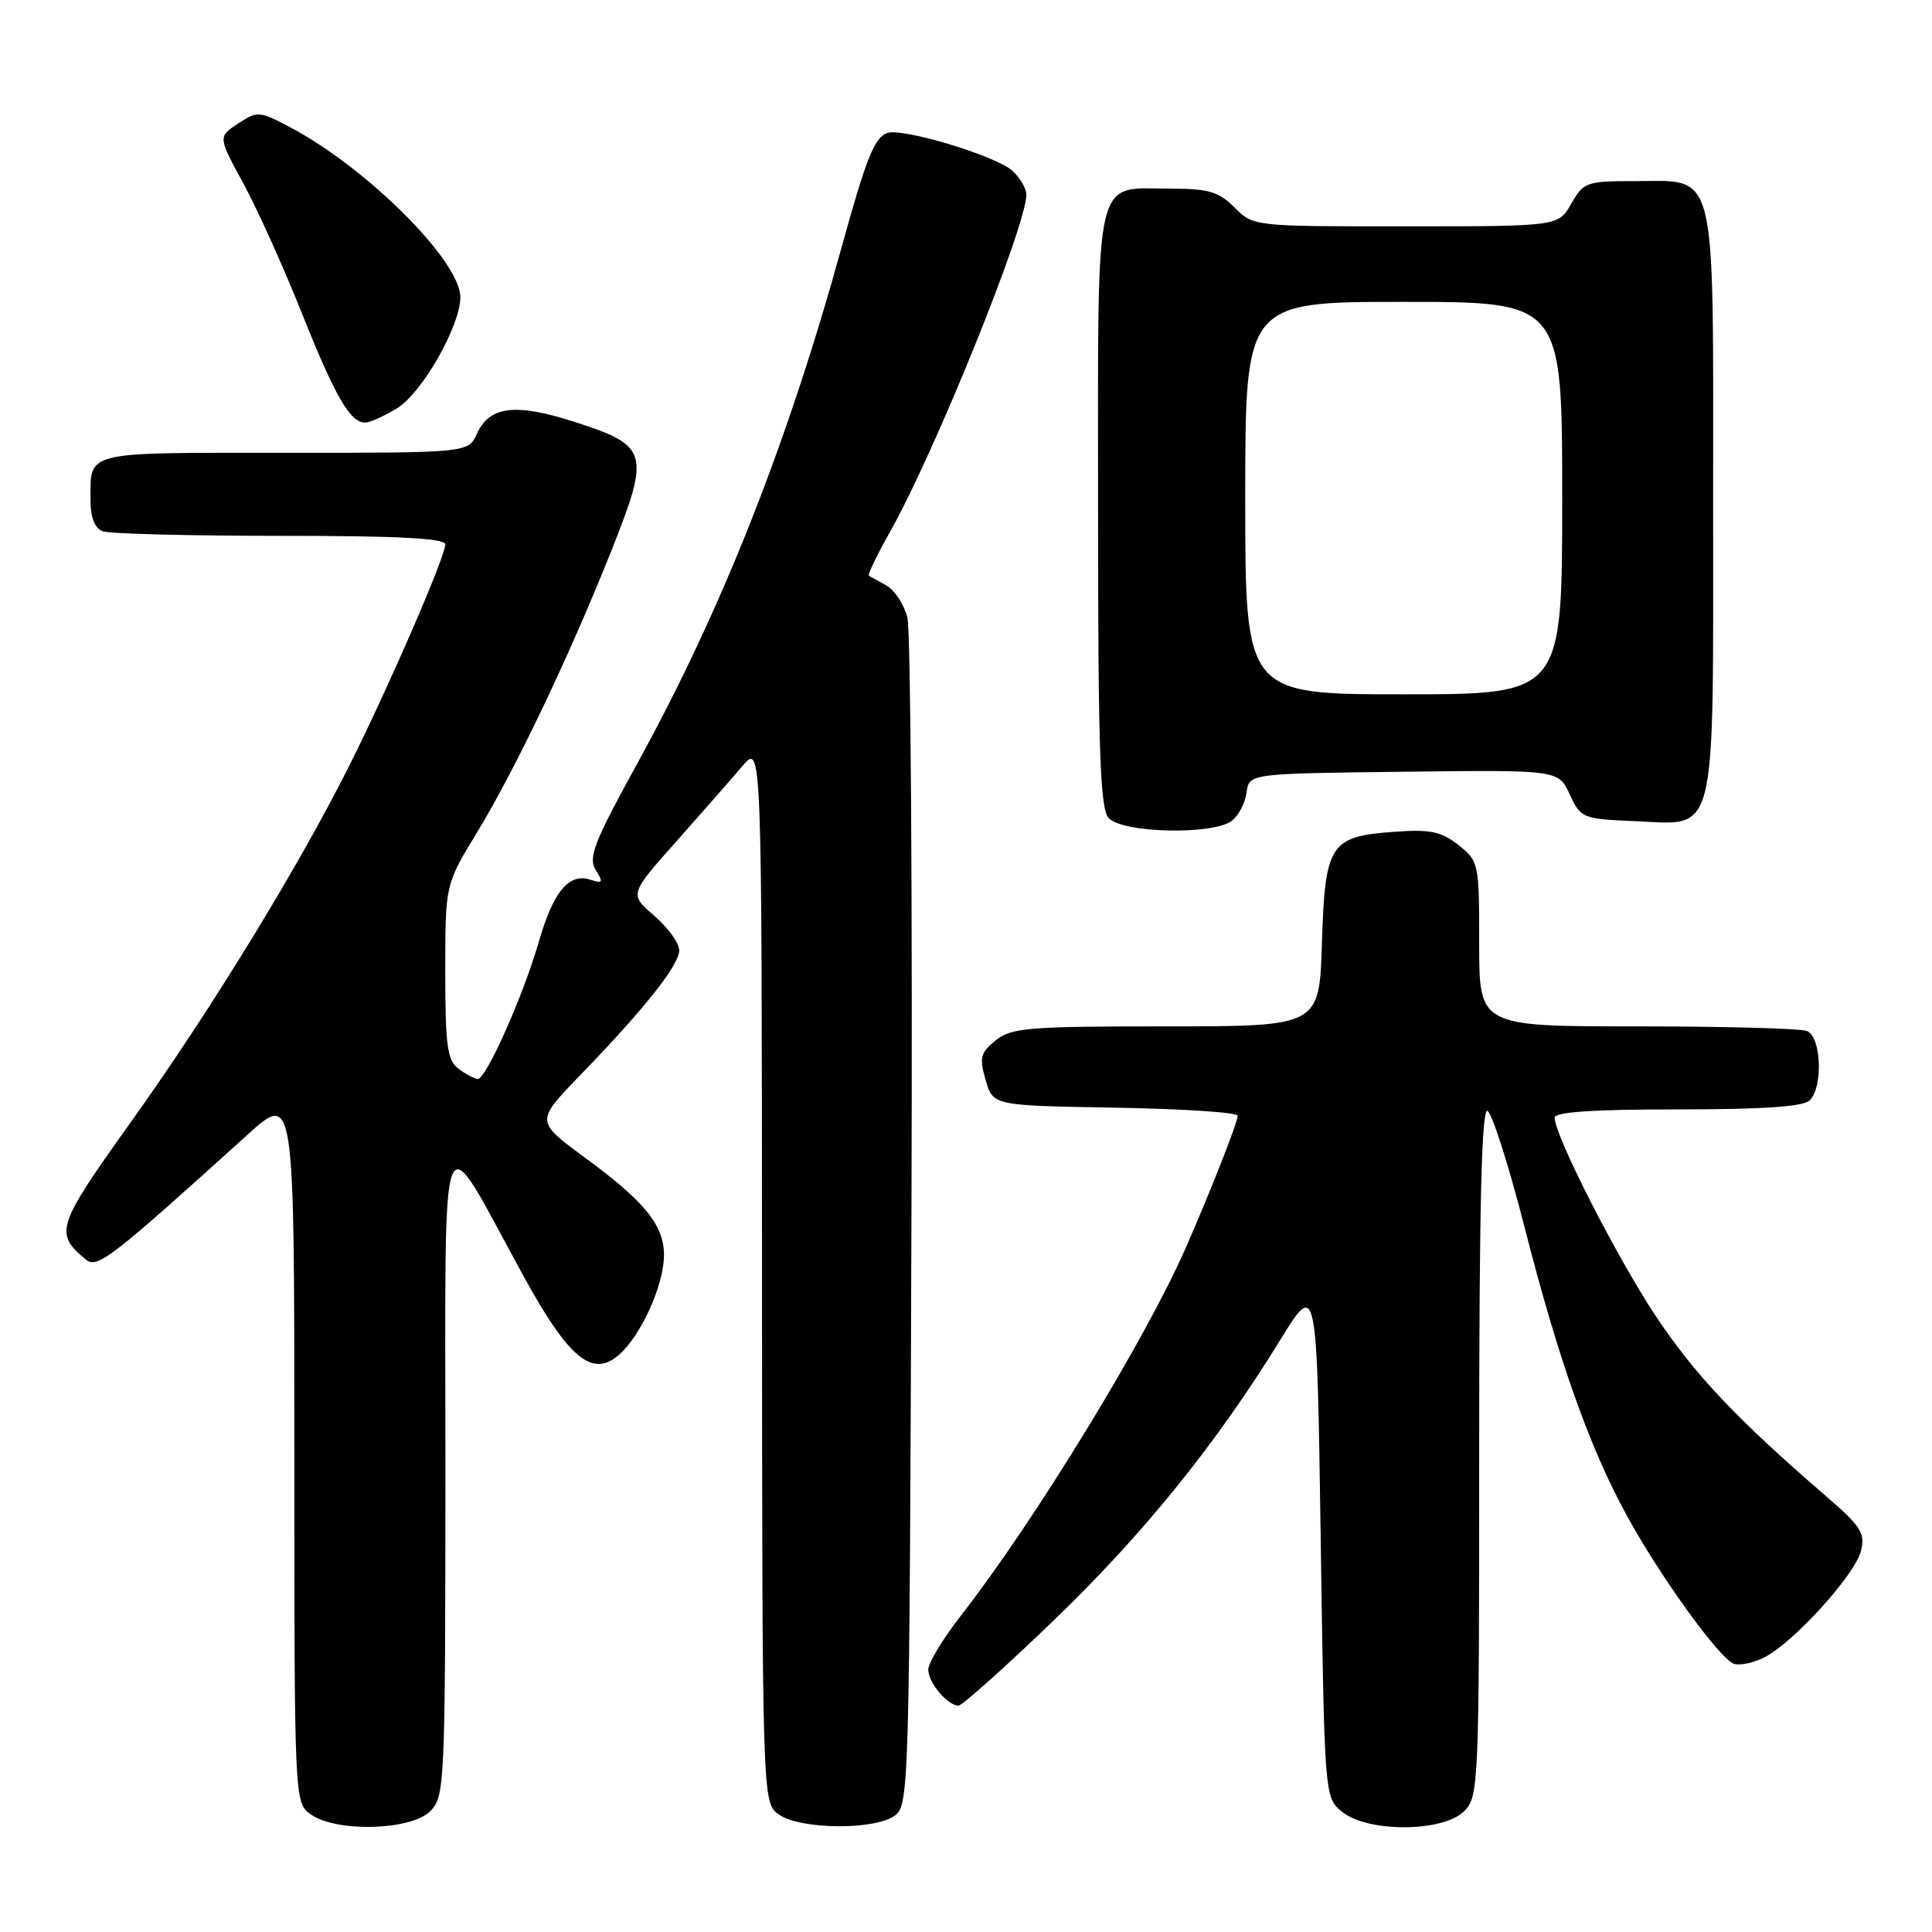 <?xml version="1.0" encoding="UTF-8" standalone="no"?>
<!DOCTYPE svg PUBLIC "-//W3C//DTD SVG 1.1//EN" "http://www.w3.org/Graphics/SVG/1.1/DTD/svg11.dtd" >
<svg xmlns="http://www.w3.org/2000/svg" xmlns:xlink="http://www.w3.org/1999/xlink" version="1.1" viewBox="0 0 256 256">
 <g >
 <path fill="currentColor"
d=" M 57.00 240.00 C 58.94 238.06 59.00 236.66 59.02 194.75 C 59.03 145.63 57.97 148.29 69.31 168.98 C 75.39 180.08 78.51 182.64 82.07 179.47 C 84.98 176.88 87.95 170.29 87.98 166.38 C 88.01 162.37 85.49 159.25 77.46 153.36 C 70.97 148.59 70.97 148.59 76.81 142.54 C 85.39 133.69 90.00 127.87 90.00 125.92 C 90.00 124.97 88.51 122.92 86.70 121.35 C 83.39 118.50 83.39 118.50 89.61 111.50 C 93.03 107.65 96.98 103.15 98.38 101.50 C 100.94 98.50 100.94 98.50 100.97 168.69 C 101.00 238.89 101.00 238.89 103.22 240.44 C 106.07 242.44 115.90 242.52 118.56 240.58 C 120.45 239.20 120.51 237.06 120.77 162.06 C 120.92 119.66 120.68 83.55 120.23 81.81 C 119.78 80.08 118.53 78.18 117.46 77.58 C 116.38 76.99 115.33 76.41 115.13 76.30 C 114.92 76.18 116.19 73.56 117.94 70.46 C 123.85 59.98 136.00 29.93 136.00 25.79 C 136.00 24.98 135.16 23.55 134.14 22.62 C 131.93 20.63 119.48 16.88 117.53 17.63 C 115.86 18.27 114.75 21.05 111.59 32.51 C 104.32 58.88 95.64 80.82 84.37 101.30 C 78.71 111.60 77.92 113.64 78.93 115.27 C 79.98 116.94 79.88 117.10 78.17 116.55 C 75.37 115.66 73.29 118.20 71.39 124.81 C 69.36 131.87 64.40 143.01 63.31 142.97 C 62.87 142.95 61.71 142.34 60.75 141.61 C 59.26 140.48 59.00 138.56 59.00 128.74 C 59.00 117.20 59.00 117.20 63.18 110.35 C 68.25 102.02 75.43 86.98 81.00 73.00 C 86.18 59.99 85.92 59.06 76.21 55.93 C 68.31 53.38 64.87 53.79 63.19 57.48 C 62.04 60.00 62.04 60.00 37.63 60.00 C 10.70 60.00 12.00 59.67 12.00 66.47 C 12.00 68.57 12.58 70.01 13.58 70.39 C 14.45 70.73 25.03 71.00 37.08 71.00 C 52.69 71.00 59.00 71.32 59.00 72.13 C 59.00 73.77 51.56 90.93 46.29 101.44 C 39.46 115.04 27.90 133.91 17.32 148.71 C 7.47 162.49 7.17 163.41 11.36 166.88 C 12.88 168.15 14.54 166.87 32.75 150.40 C 39.00 144.74 39.00 144.74 39.00 191.81 C 39.00 238.89 39.00 238.89 41.22 240.44 C 44.62 242.82 54.46 242.54 57.00 240.00 Z  M 194.00 240.00 C 195.94 238.06 196.00 236.67 196.00 192.42 C 196.00 160.27 196.32 146.94 197.08 147.19 C 197.67 147.39 199.88 154.29 201.99 162.53 C 206.53 180.29 210.62 191.81 215.59 200.87 C 219.99 208.91 227.79 219.71 229.72 220.45 C 230.49 220.74 232.35 220.35 233.84 219.58 C 237.73 217.57 245.80 208.66 246.59 205.50 C 247.18 203.15 246.59 202.24 241.88 198.18 C 230.09 188.00 224.56 182.14 219.40 174.39 C 214.27 166.68 206.00 150.46 206.00 148.10 C 206.00 147.34 211.09 147.00 222.30 147.00 C 233.64 147.00 238.96 146.64 239.80 145.80 C 241.60 144.00 241.33 137.34 239.42 136.61 C 238.55 136.27 228.42 136.00 216.92 136.00 C 196.00 136.00 196.00 136.00 196.00 125.07 C 196.00 114.34 195.95 114.11 193.25 111.97 C 190.96 110.17 189.53 109.87 184.72 110.22 C 176.21 110.83 175.57 111.82 175.16 125.03 C 174.82 136.00 174.82 136.00 154.52 136.00 C 136.22 136.00 134.00 136.18 131.93 137.86 C 129.91 139.49 129.75 140.14 130.60 143.11 C 131.57 146.50 131.57 146.50 147.79 146.77 C 156.70 146.93 164.00 147.40 164.00 147.84 C 164.00 148.71 160.39 157.89 157.09 165.41 C 151.74 177.59 137.08 201.56 127.34 214.06 C 124.95 217.12 123.00 220.35 123.00 221.24 C 123.00 222.96 125.56 226.00 127.01 226.00 C 127.49 226.00 133.11 220.98 139.49 214.84 C 151.46 203.33 161.12 191.39 169.62 177.58 C 174.50 169.66 174.50 169.66 175.00 203.92 C 175.50 238.18 175.50 238.18 177.86 240.09 C 181.26 242.84 191.22 242.78 194.00 240.00 Z  M 163.24 108.75 C 164.13 108.06 165.00 106.38 165.18 105.00 C 165.50 102.50 165.50 102.50 186.00 102.26 C 206.50 102.01 206.50 102.01 208.00 105.26 C 209.46 108.41 209.69 108.51 216.50 108.80 C 227.65 109.28 227.00 111.91 227.00 66.39 C 227.00 21.34 227.66 24.00 216.45 24.00 C 210.23 24.00 209.82 24.15 208.20 26.99 C 206.50 29.99 206.50 29.99 186.30 29.99 C 166.09 30.00 166.09 30.00 163.59 27.50 C 161.49 25.40 160.15 25.00 155.24 25.00 C 144.79 25.00 145.50 21.91 145.50 67.27 C 145.50 99.21 145.76 107.01 146.87 108.35 C 148.57 110.39 160.72 110.69 163.24 108.75 Z  M 52.61 54.10 C 55.93 52.07 61.00 43.18 61.00 39.38 C 61.00 34.61 48.69 22.30 38.53 16.91 C 34.37 14.70 34.13 14.68 31.55 16.37 C 28.88 18.12 28.88 18.12 32.25 24.31 C 34.10 27.72 37.59 35.45 40.00 41.50 C 44.43 52.60 46.40 56.00 48.40 56.00 C 49.01 55.99 50.90 55.14 52.61 54.10 Z  M 165.00 66.00 C 165.00 40.00 165.00 40.00 186.00 40.00 C 207.00 40.00 207.00 40.00 207.00 66.00 C 207.00 92.00 207.00 92.00 186.00 92.00 C 165.00 92.00 165.00 92.00 165.00 66.00 Z "/>
</g>
</svg>